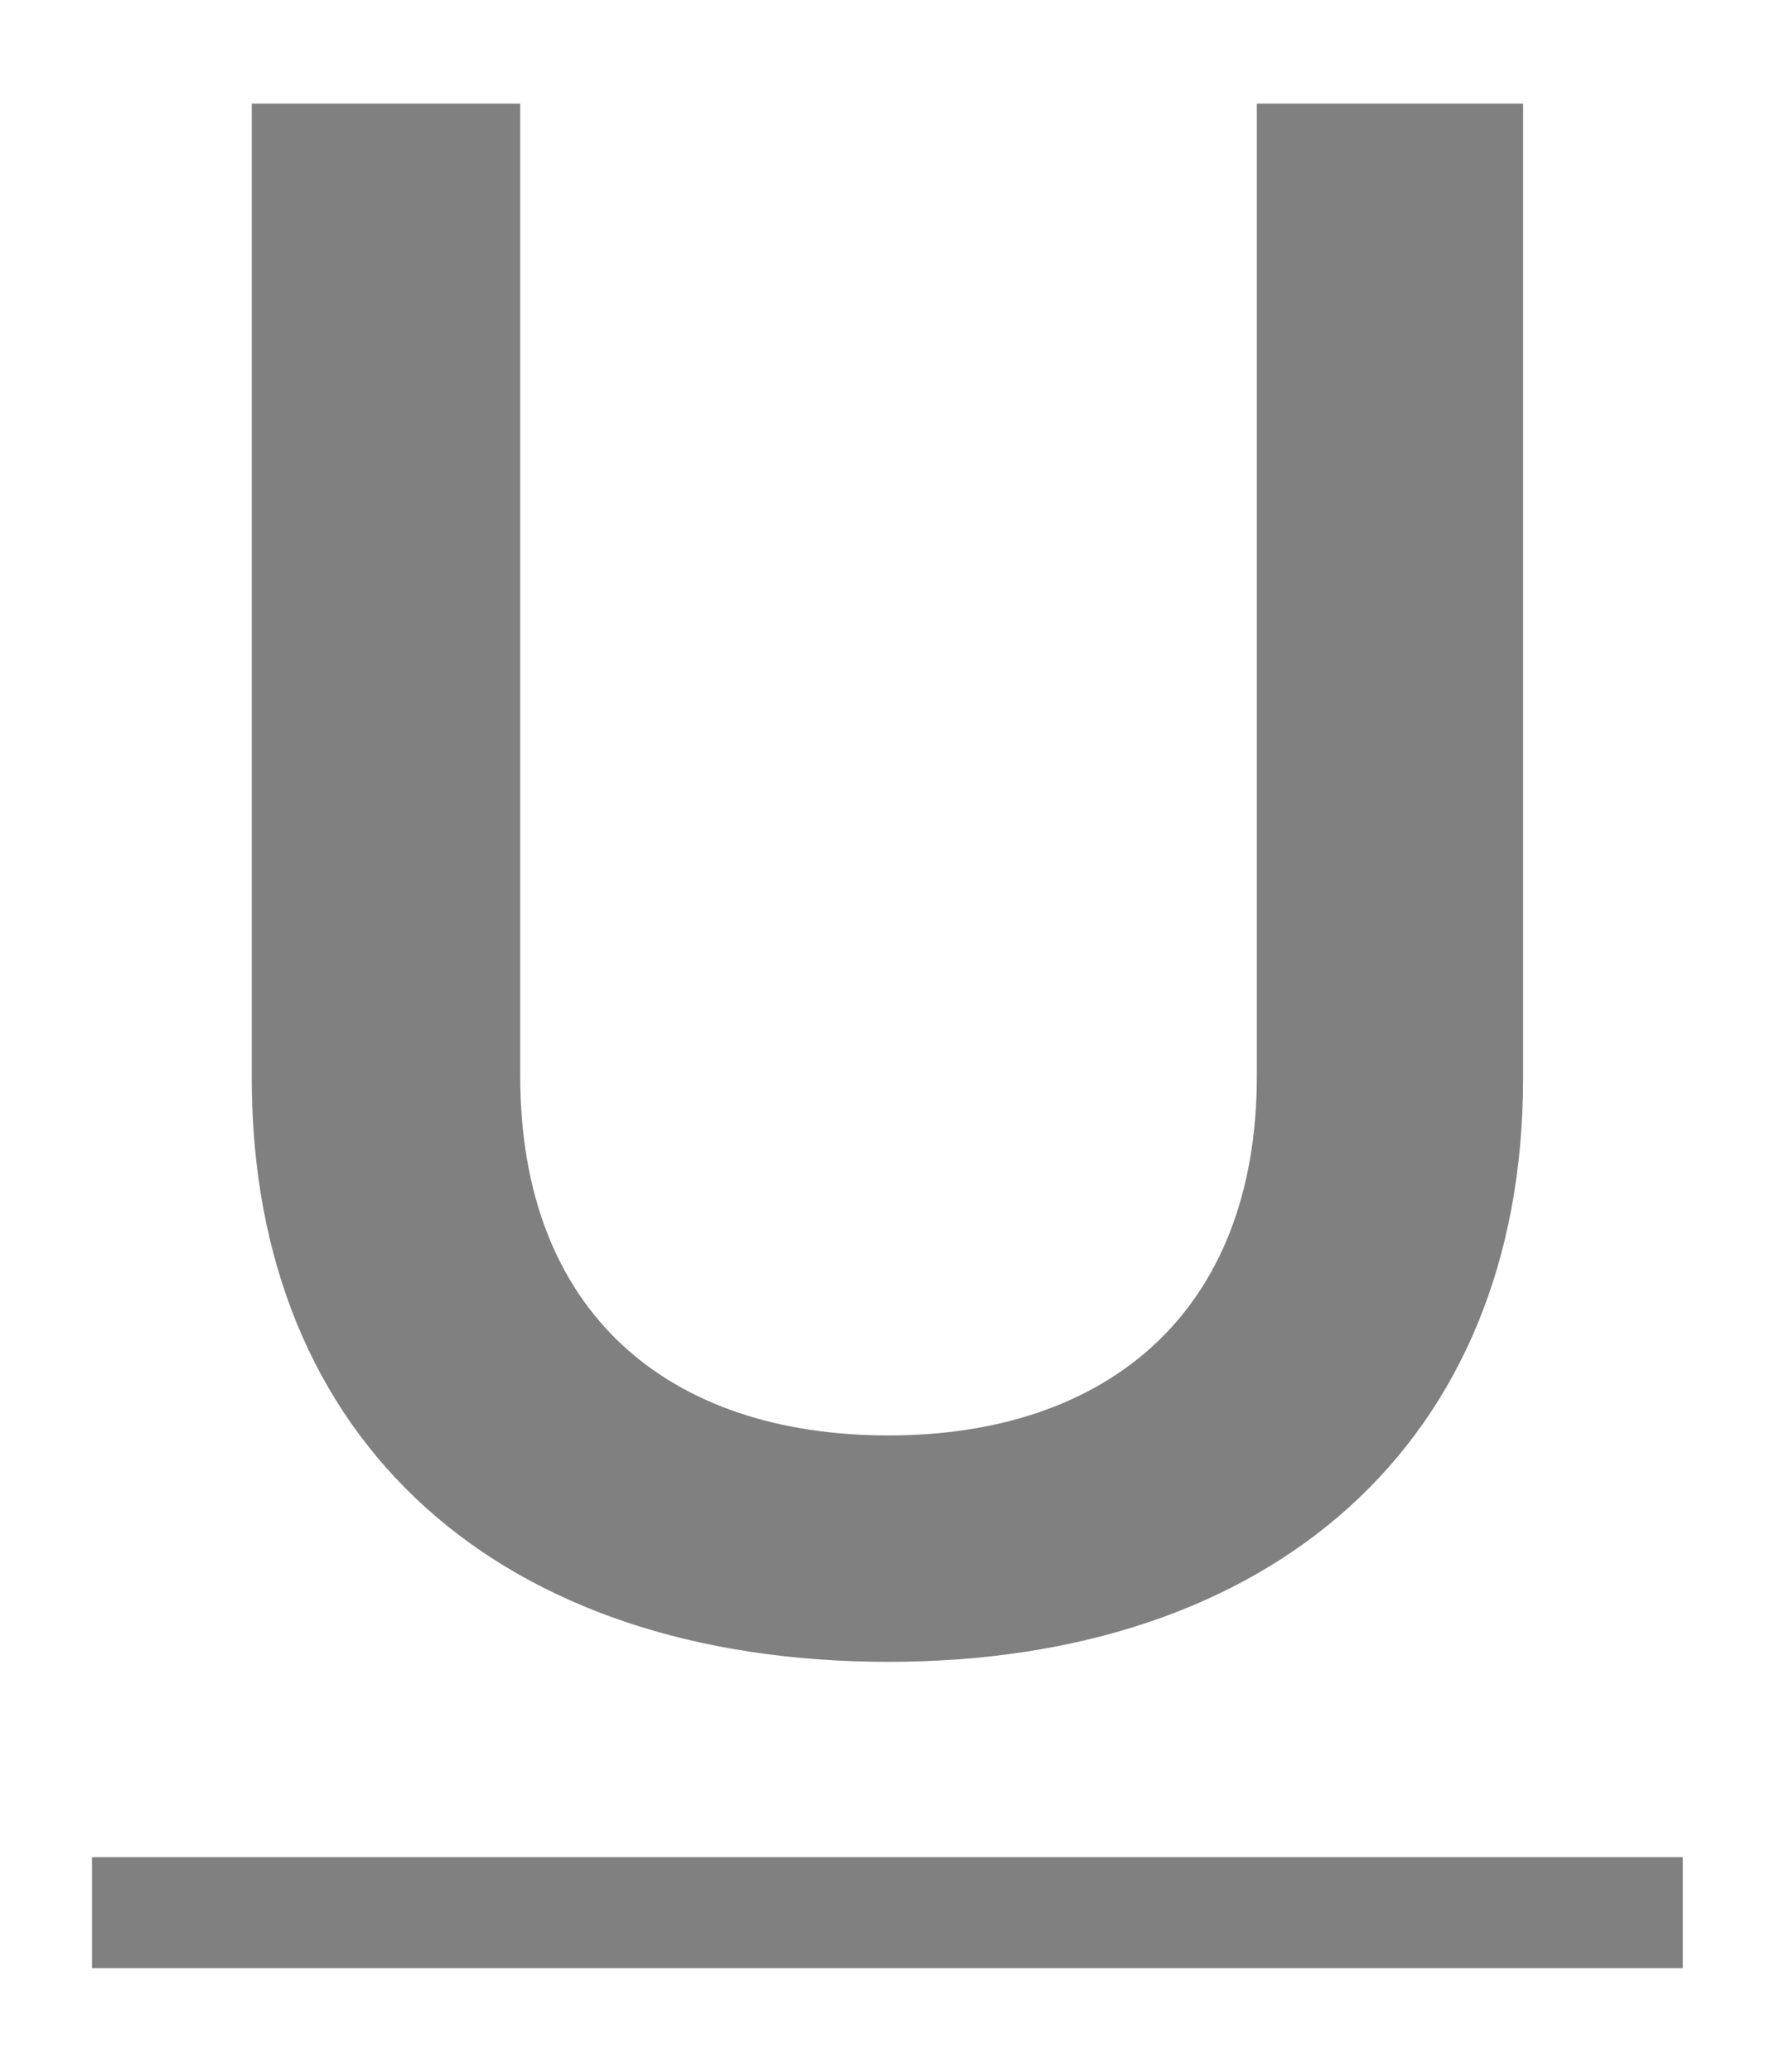 <svg width="12" height="14" viewBox="0 0 12 14" fill="none" xmlns="http://www.w3.org/2000/svg">
<path d="M0.622 12.55H11.377V13.3H0.622V12.55Z" fill="#808080"/>
<path d="M1.702 0.7H3.517V7.27C3.517 8.875 4.522 9.7 6.007 9.7C7.477 9.7 8.497 8.875 8.497 7.27V0.7H10.297V7.285C10.297 9.76 8.587 11.23 6.007 11.23C3.397 11.23 1.702 9.76 1.702 7.285V0.7Z" fill="#808080"/>
</svg>
